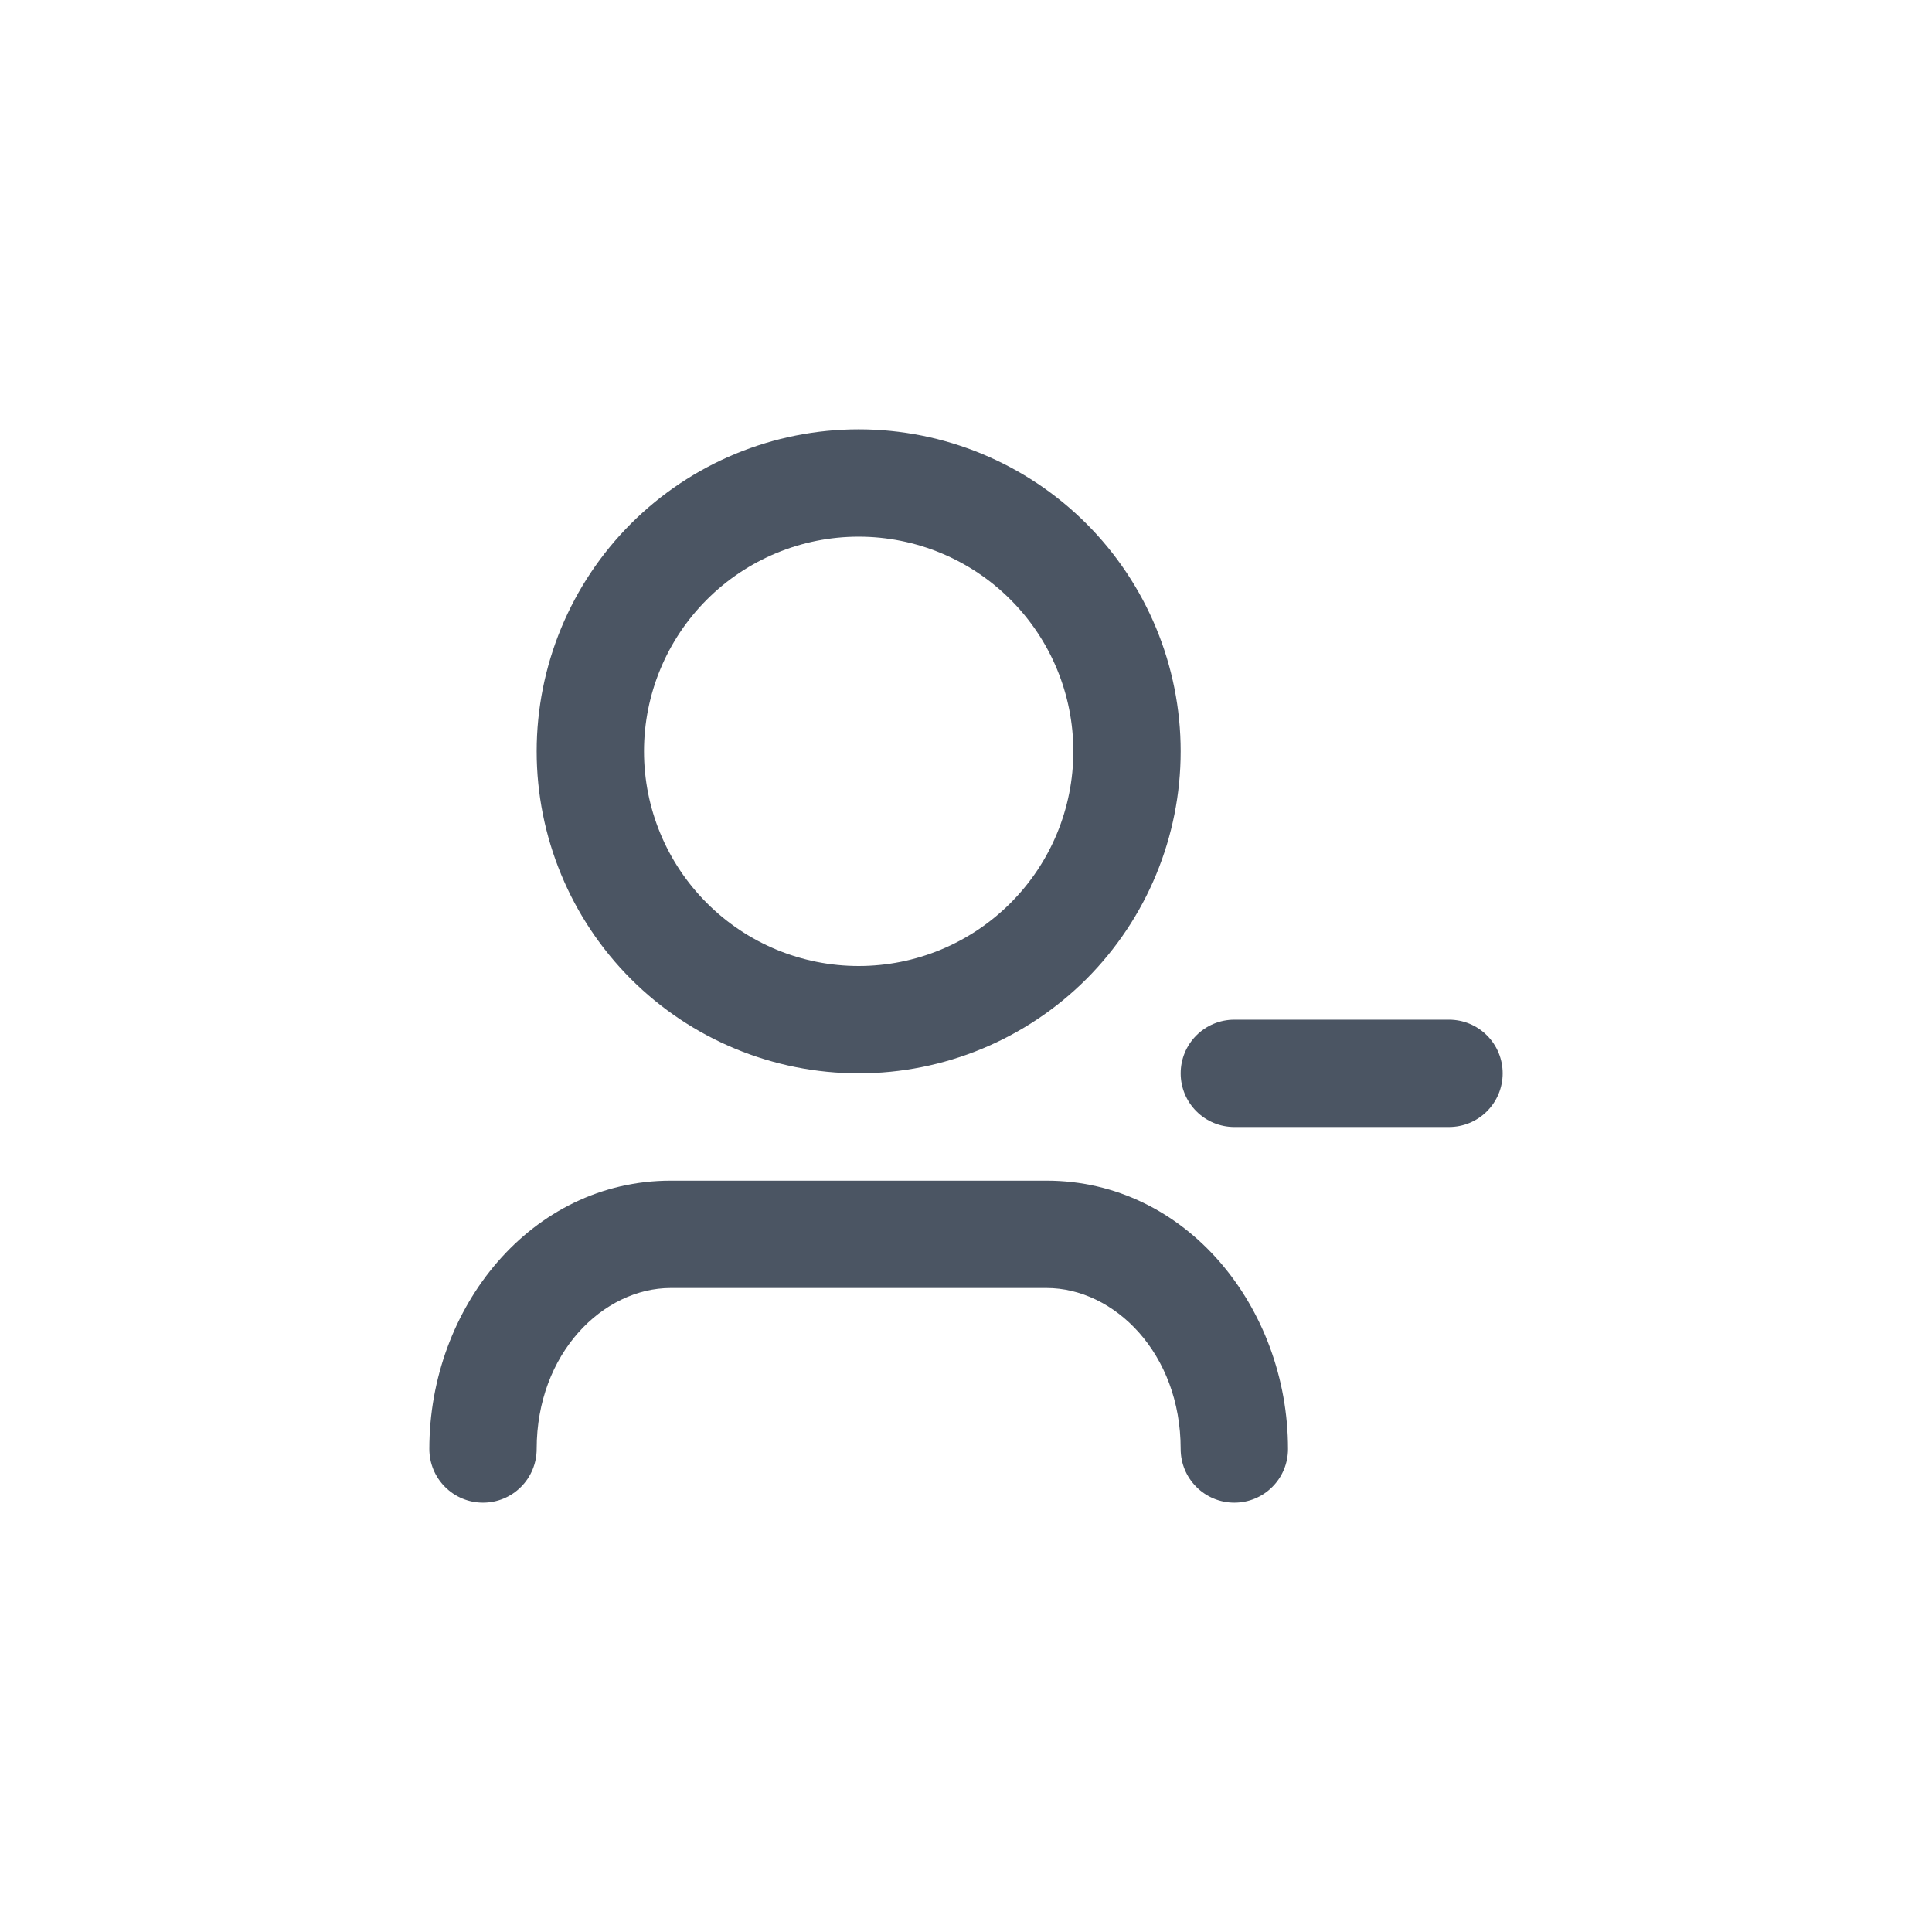 <svg width="36" height="36" viewBox="0 0 36 36" fill="none" xmlns="http://www.w3.org/2000/svg">
<path d="M16 10C14.939 10 13.922 10.421 13.172 11.172C12.421 11.922 12 12.939 12 14C12 15.061 12.421 16.078 13.172 16.828C13.922 17.579 14.939 18 16 18C17.061 18 18.078 17.579 18.828 16.828C19.579 16.078 20 15.061 20 14C20 12.939 19.579 11.922 18.828 11.172C18.078 10.421 17.061 10 16 10ZM10 14C10 12.409 10.632 10.883 11.757 9.757C12.883 8.632 14.409 8 16 8C17.591 8 19.117 8.632 20.243 9.757C21.368 10.883 22 12.409 22 14C22 15.591 21.368 17.117 20.243 18.243C19.117 19.368 17.591 20 16 20C14.409 20 12.883 19.368 11.757 18.243C10.632 17.117 10 15.591 10 14ZM22 20C22 19.735 22.105 19.48 22.293 19.293C22.48 19.105 22.735 19 23 19H27C27.265 19 27.52 19.105 27.707 19.293C27.895 19.48 28 19.735 28 20C28 20.265 27.895 20.52 27.707 20.707C27.52 20.895 27.265 21 27 21H23C22.735 21 22.48 20.895 22.293 20.707C22.105 20.52 22 20.265 22 20ZM12.5 24C11.24 24 10 25.213 10 27C10 27.265 9.895 27.52 9.707 27.707C9.52 27.895 9.265 28 9 28C8.735 28 8.48 27.895 8.293 27.707C8.105 27.52 8 27.265 8 27C8 24.368 9.893 22 12.5 22H19.5C22.107 22 24 24.368 24 27C24 27.265 23.895 27.52 23.707 27.707C23.52 27.895 23.265 28 23 28C22.735 28 22.48 27.895 22.293 27.707C22.105 27.52 22 27.265 22 27C22 25.213 20.76 24 19.5 24H12.5Z" fill="#4B5563"/>
</svg>
